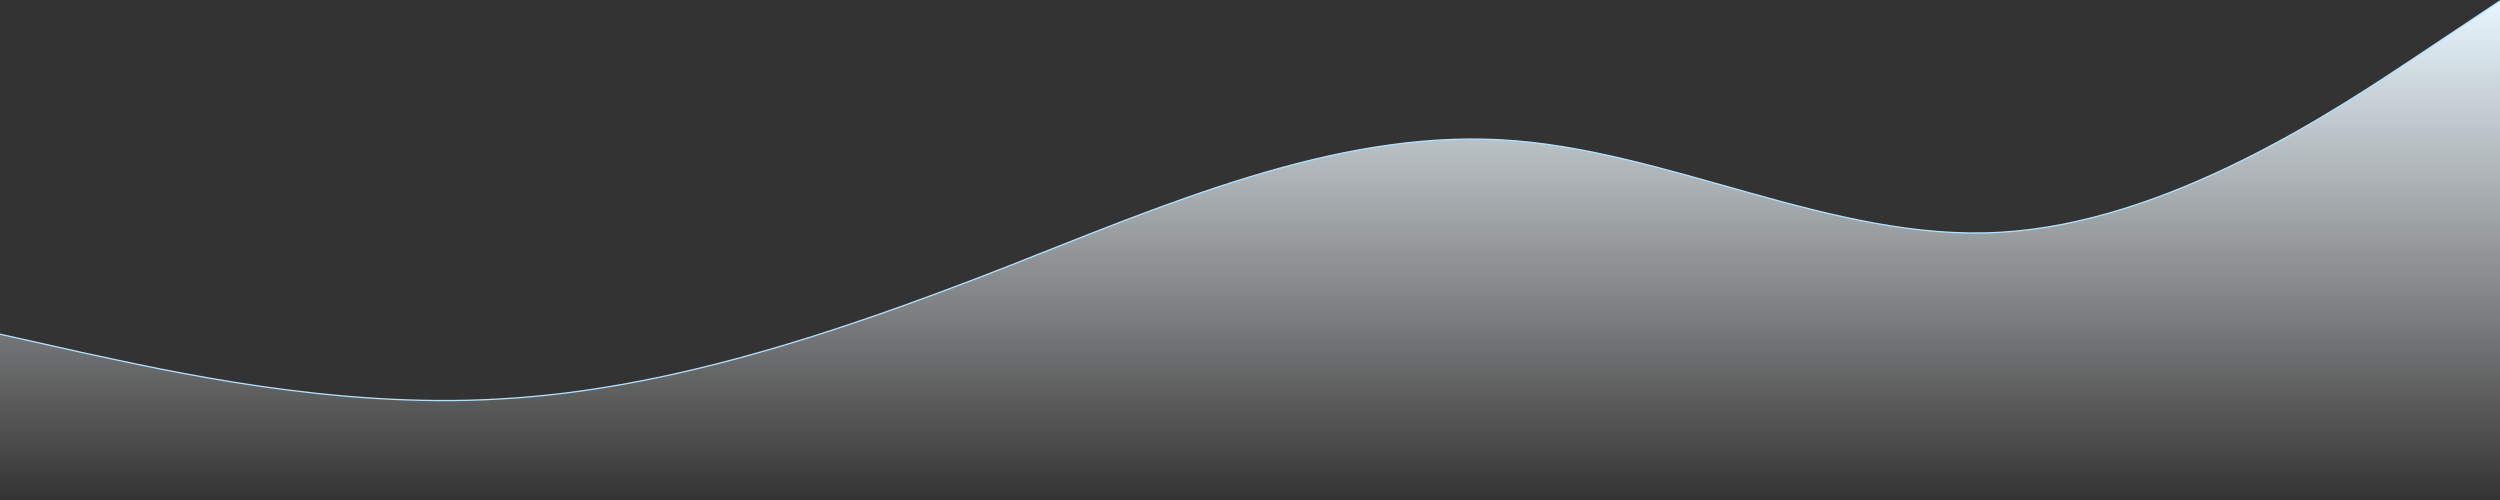 <svg width="1920" height="384" viewBox="0 0 1920 384" fill="none" xmlns="http://www.w3.org/2000/svg">
<rect x="0" y="0" width="1920" height="384" fill="#333333" stroke="none"/>
<g clip-path="url(#clip0)">
<path d="M0 256.667L64 270.933C128 284.667 256 314 384 306.4C512 299.333 640 256.667 768 206.933C896 156.667 1024 100.667 1152 107.333C1280 114 1408 186 1536 178.4C1664 171.333 1792 86 1856 43.333L1920 0.667V384.667H1856C1792 384.667 1664 384.667 1536 384.667C1408 384.667 1280 384.667 1152 384.667C1024 384.667 896 384.667 768 384.667C640 384.667 512 384.667 384 384.667C256 384.667 128 384.667 64 384.667H0V256.667Z" fill="url(#paint0_linear)"/>
<path d="M0 256.667L64 270.933C128 284.667 256 314 384 306.4C512 299.333 640 256.667 768 206.933C896 156.667 1024 100.667 1152 107.333C1280 114 1408 186 1536 178.4C1664 171.333 1792 86 1856 43.333L1920 0.667" stroke="#B1E2FF"/>
</g>
<defs>
<linearGradient id="paint0_linear" x1="960" y1="0.667" x2="960" y2="384.667" gradientUnits="userSpaceOnUse">
<stop stop-color="#E7F6FF"/>
<stop offset="1" stop-color="white" stop-opacity="0"/>
</linearGradient>
<clipPath id="clip0">
<rect width="1920" height="384" fill="white"/>
</clipPath>
</defs>
</svg>
